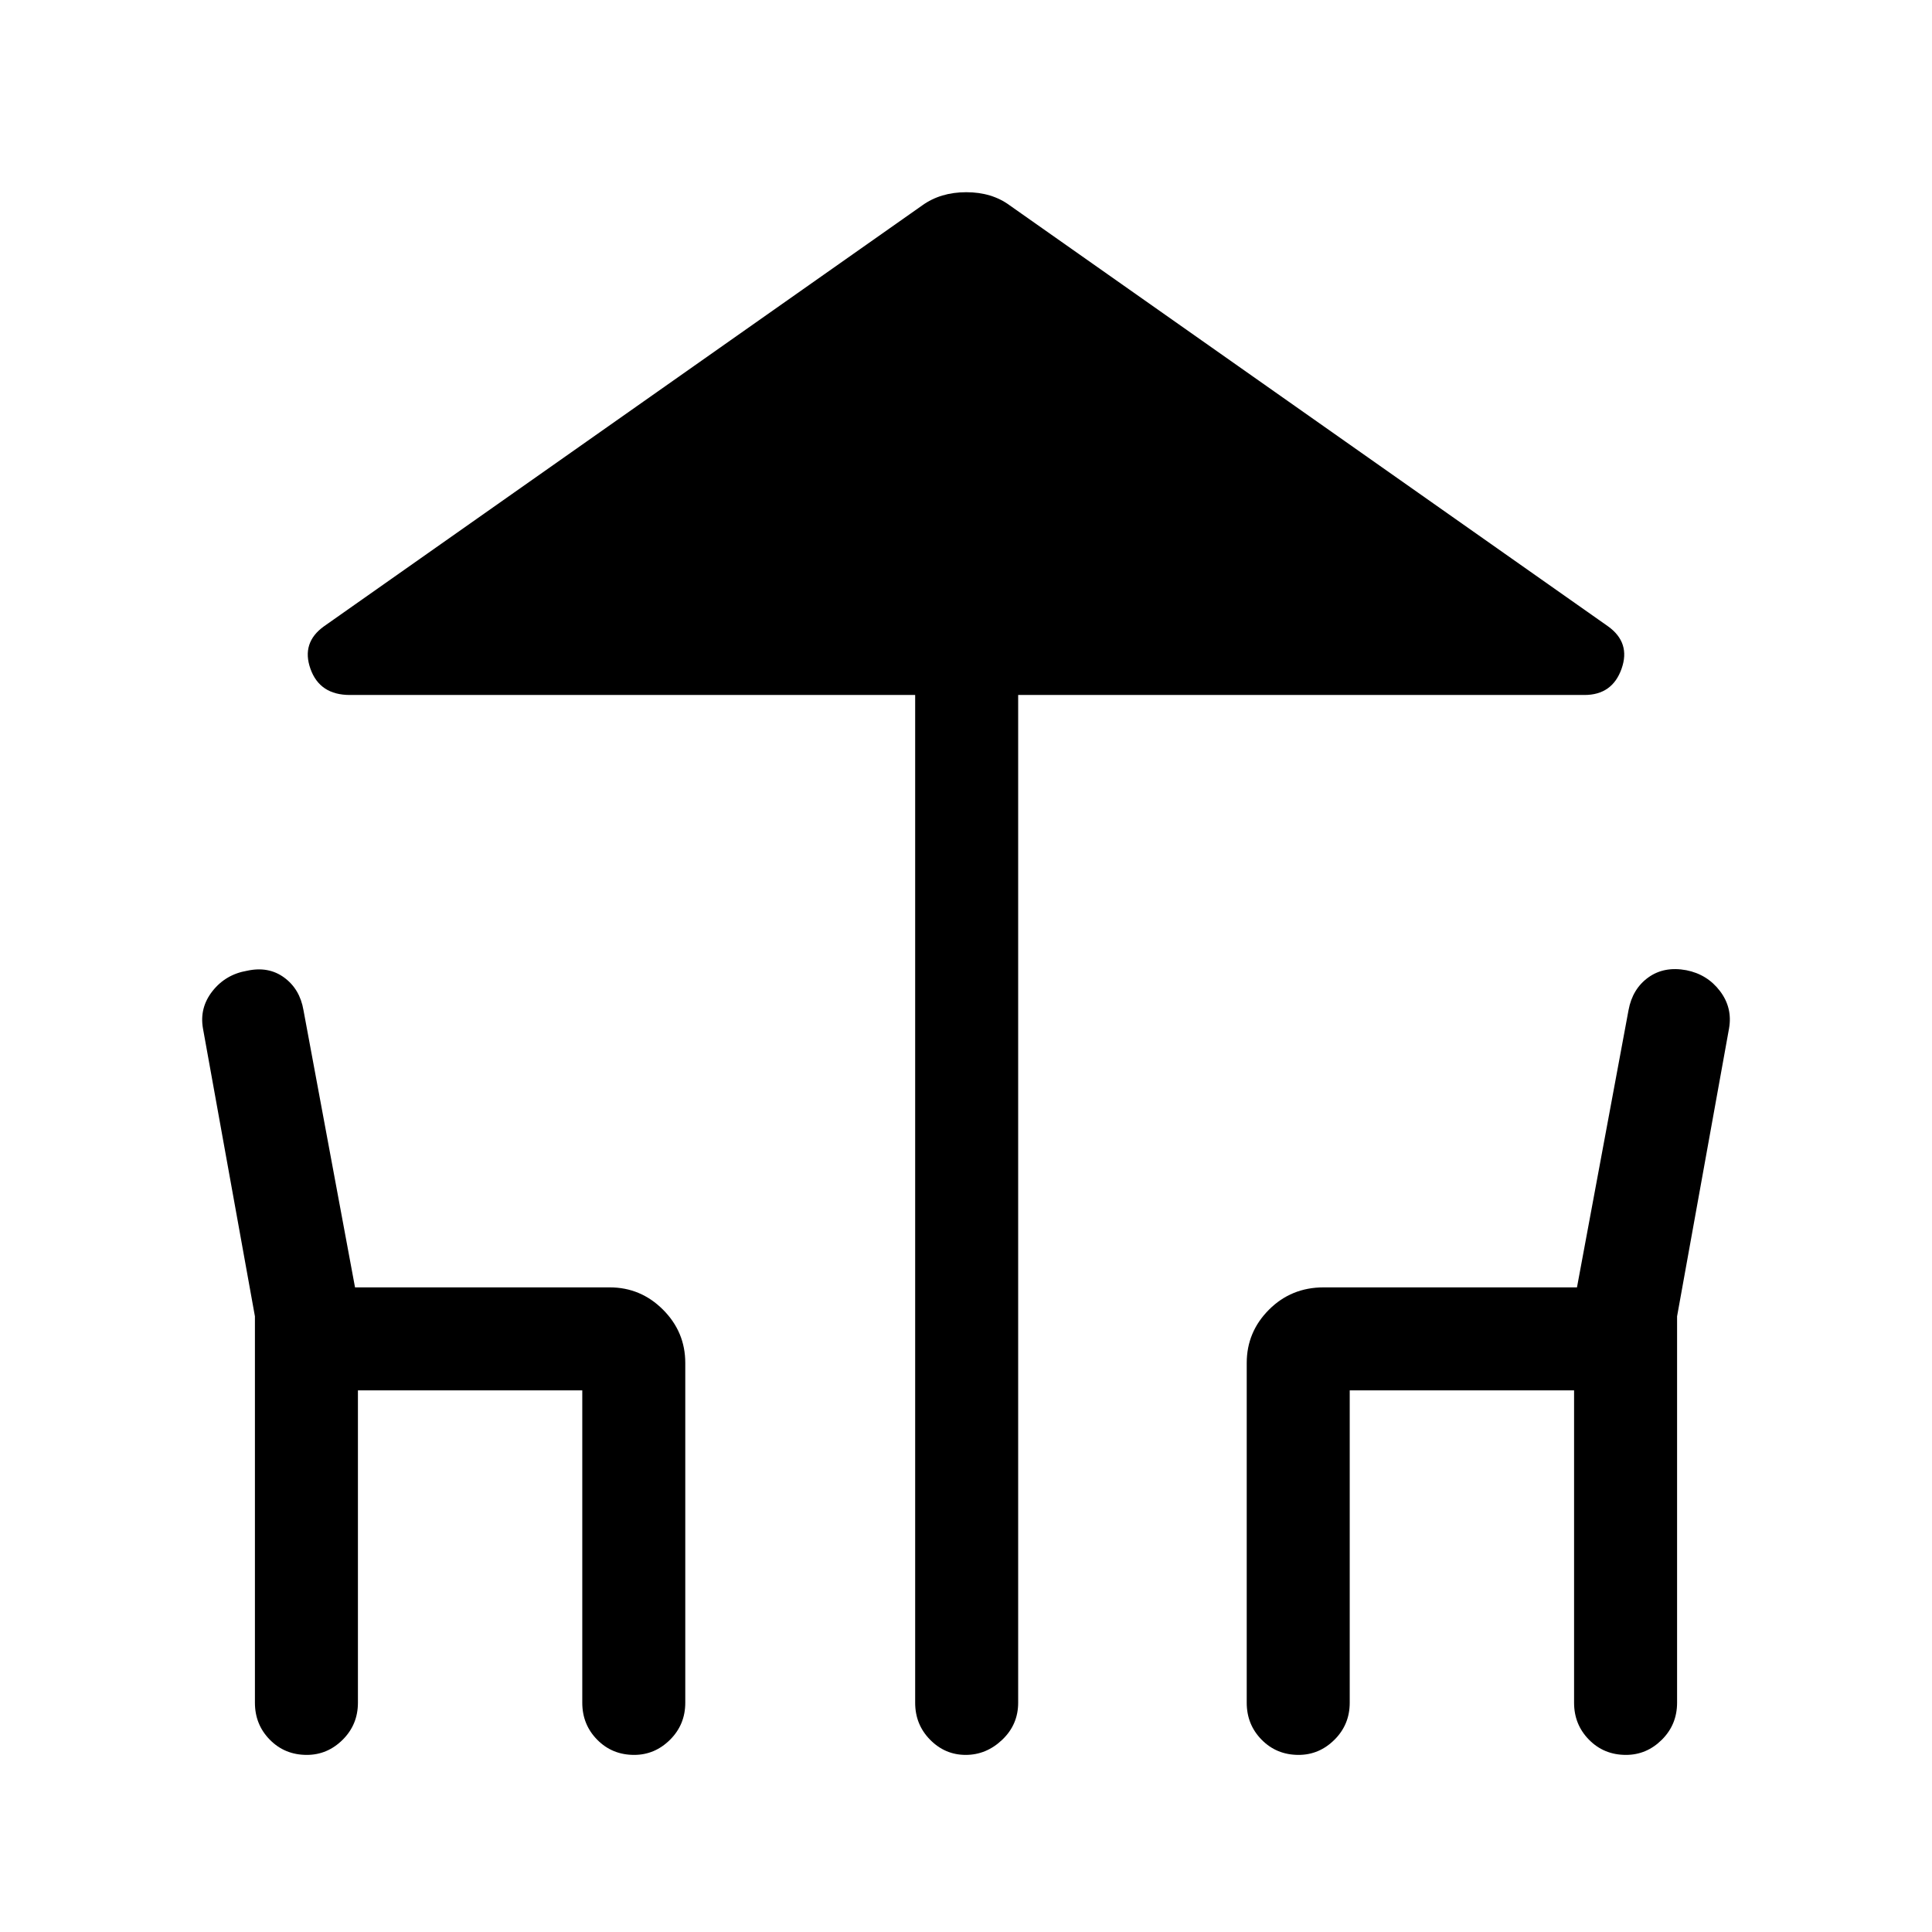<svg xmlns="http://www.w3.org/2000/svg" height="40" viewBox="0 -960 960 960" width="40"><path d="M454.74-113.92v-500.75H173.85q-14.98 0-19.59-13-4.62-13.01 6.77-21.15l297.2-209.1q9.12-6.57 21.89-6.57 12.78 0 21.65 6.57l297.2 209.1q11.39 8.14 6.77 21.15-4.61 13-18.41 13H505.92v500.75q0 10.86-7.91 18.39Q490.1-88 479.85-88q-10.26 0-17.68-7.53-7.43-7.53-7.43-18.39Zm-328.07 0v-192l-25.82-143.05q-1.8-10.26 4.73-18.56 6.54-8.29 17.19-10.11 10.67-2.33 18.45 3.39 7.78 5.72 9.57 16.17l25.62 137.77h126.54q15.42 0 26.49 11.07 11.07 11.07 11.07 26.5v168.82q0 10.86-7.57 18.39Q325.36-88 315.1-88q-10.92 0-18.34-7.53-7.43-7.53-7.43-18.39v-155.21H177.85v155.21q0 10.86-7.58 18.39Q162.69-88 152.44-88q-10.93 0-18.35-7.53-7.42-7.53-7.42-18.39Zm492.82 0v-168.82q0-15.43 11.07-26.5t27.16-11.07h125.87l25.62-137.77q1.95-10.55 9.81-16.22 7.85-5.67 18.94-3.6 10.42 2.08 16.7 10.37 6.29 8.3 4.49 18.56l-25.82 143.05v192q0 10.86-7.57 18.39Q818.18-88 807.92-88q-10.92 0-18.34-7.53-7.43-7.53-7.43-18.39v-155.21H670.67v155.21q0 10.86-7.58 18.39Q655.51-88 645.26-88q-10.93 0-18.35-7.53-7.42-7.53-7.42-18.39Z"/></svg>